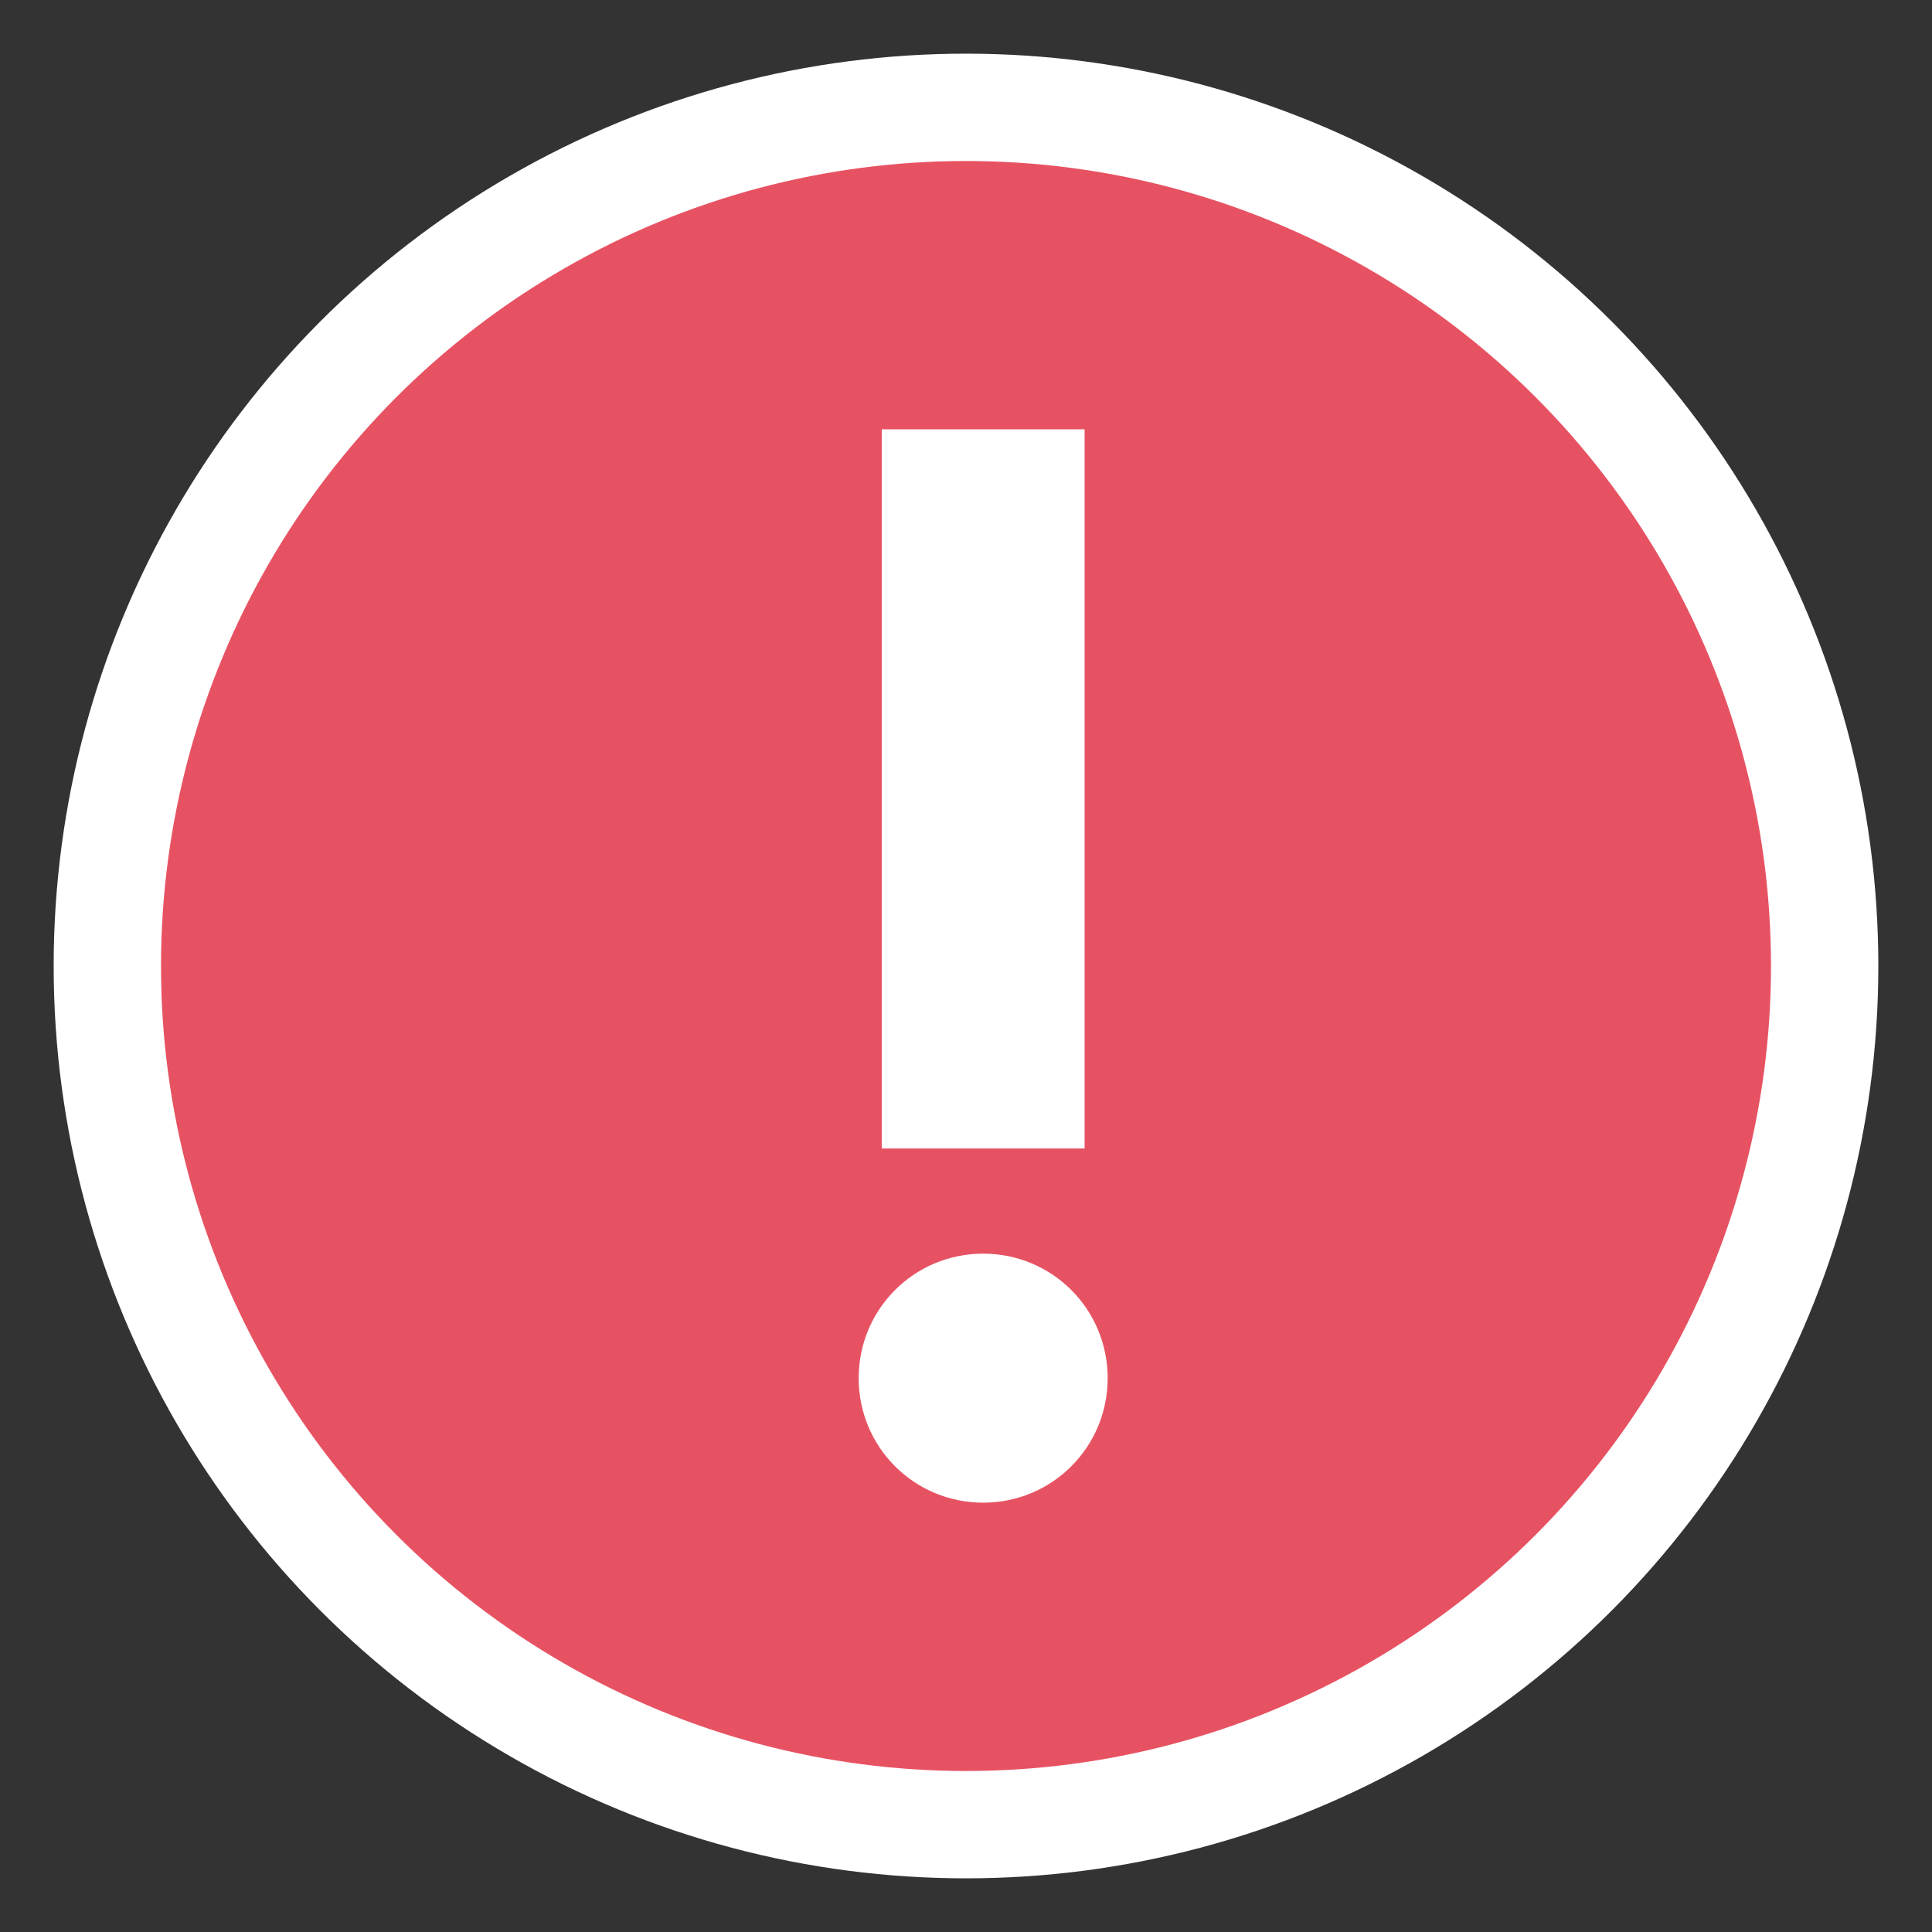<svg xmlns="http://www.w3.org/2000/svg" width="18" height="18" viewBox="0 0 18 18"><rect x="0" y="0" width="18" height="18" fill="#333333" stroke="none"/><g fill="none" fill-rule="evenodd"><circle cx="9" cy="9" r="8" fill="#E75263" stroke="#fff" stroke-width="1"/><g><path fill="#FFF" d="M9.105 3v6.7h-1.89V3h1.89zM7 11.84c0-.643.517-1.16 1.16-1.16.643 0 1.16.517 1.16 1.16 0 .643-.517 1.16-1.16 1.16C7.517 13 7 12.483 7 11.84z" transform="translate(1 1)"/></g></g></svg>